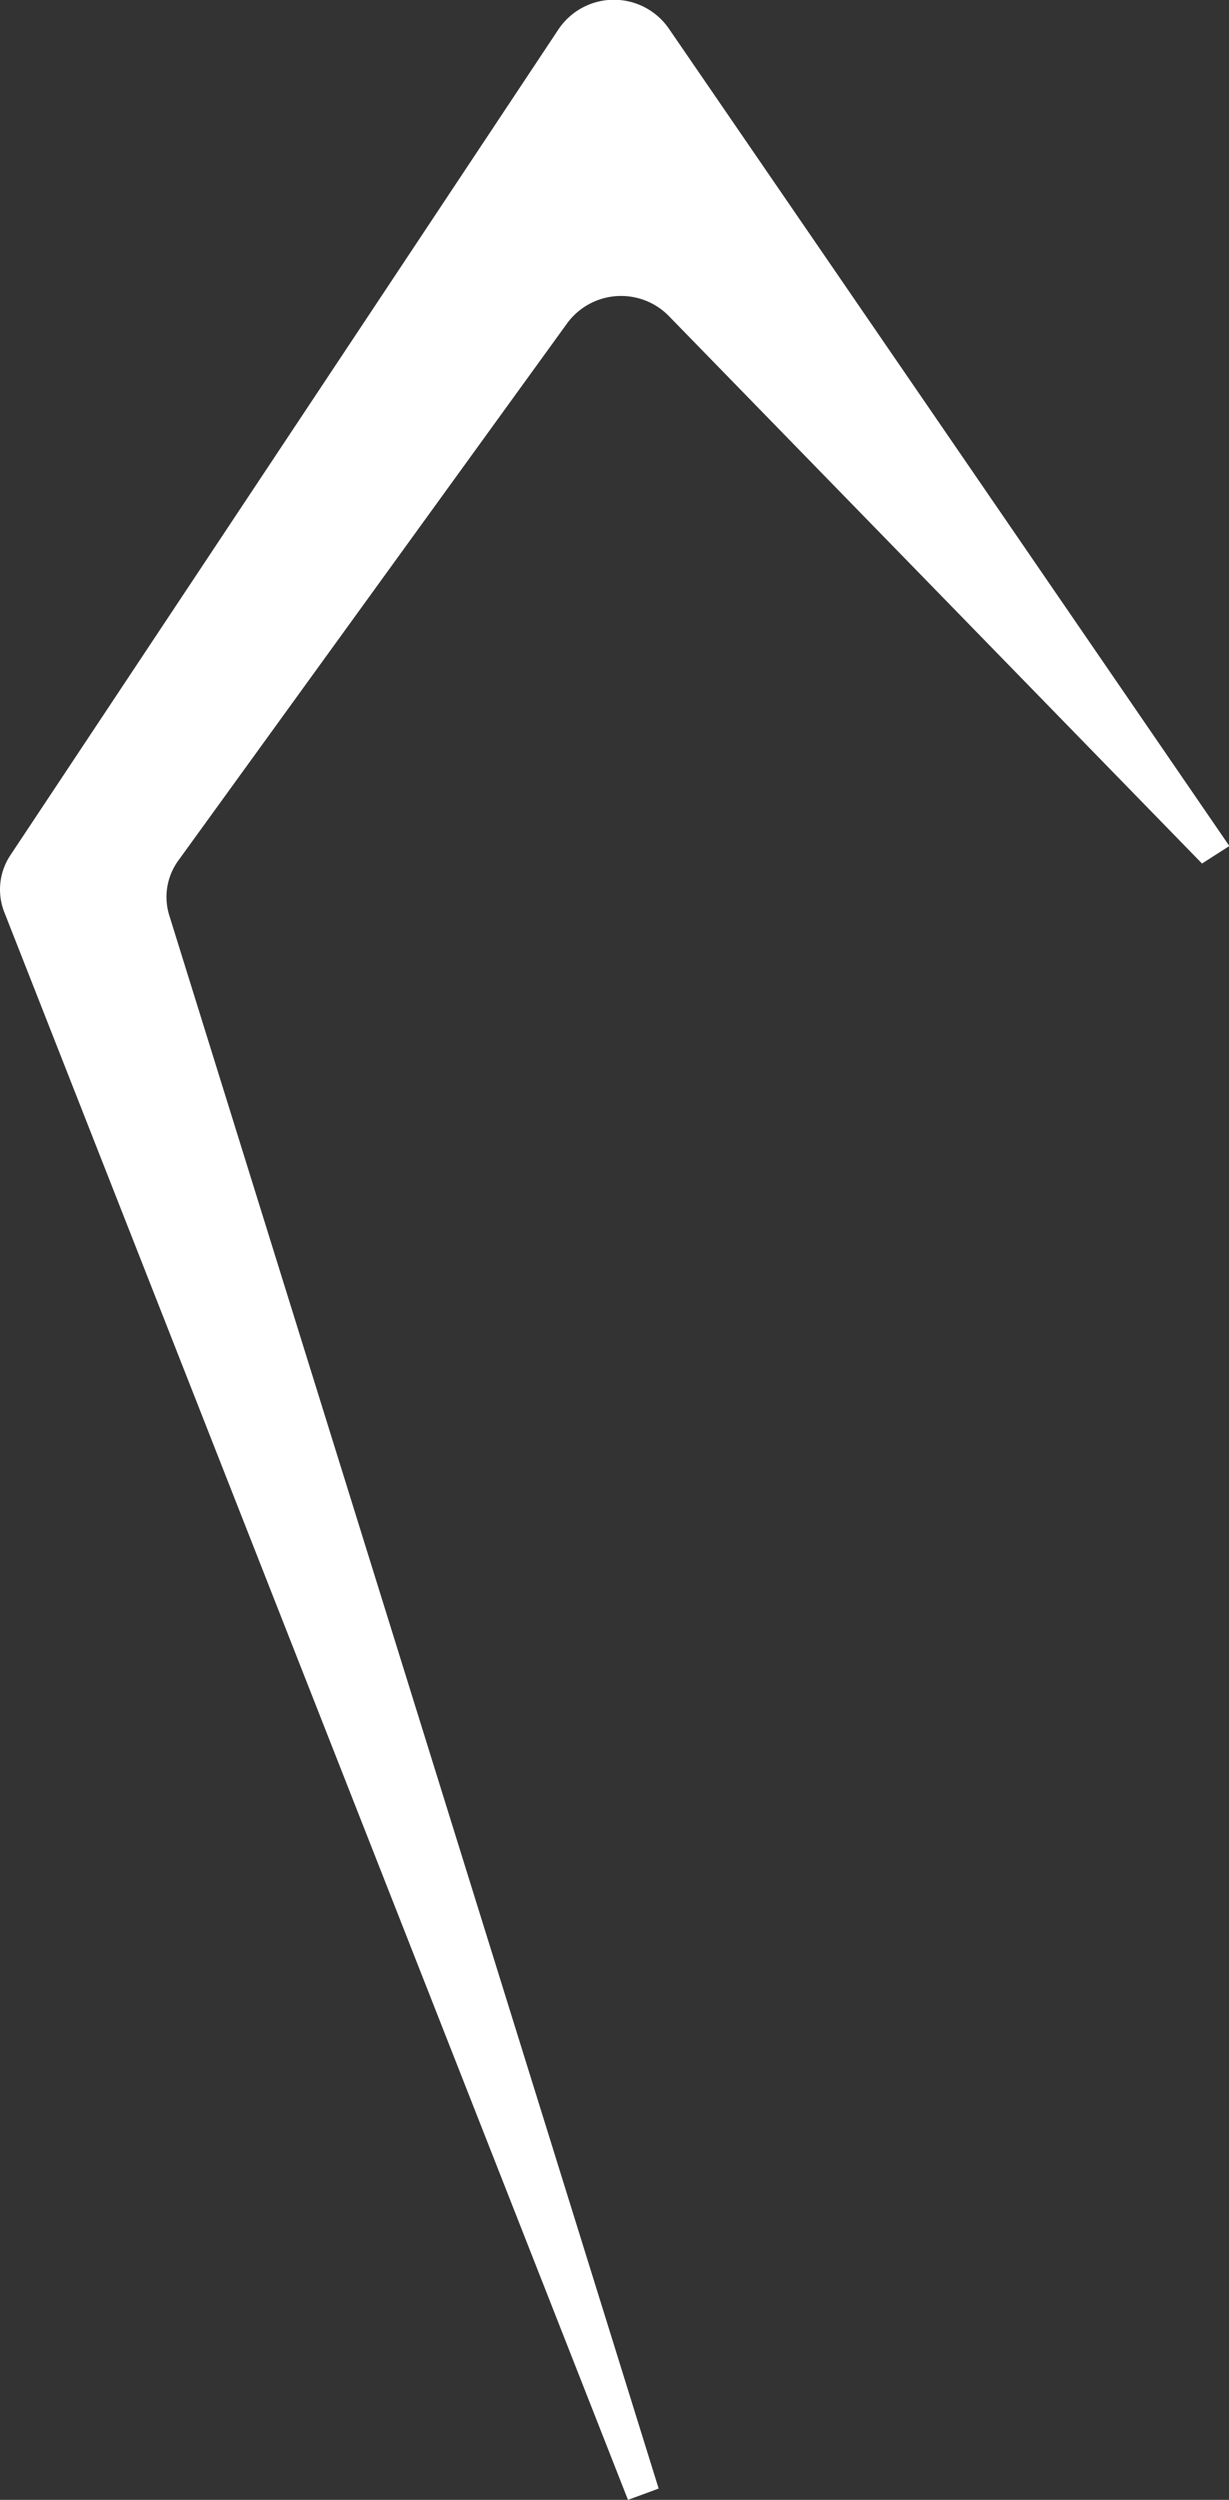 <svg xmlns="http://www.w3.org/2000/svg" viewBox="0 0 106.6 216.77"><rect x="0" y="0" width="106.6" height="216.77" fill="#333333" stroke="none"/><defs><style>.cls-1{fill:white;}</style></defs><g id="Layer_2" data-name="Layer 2"><g id="OBJECTS"><path class="cls-1" d="M54.47,216.77.37,79.09A5.37,5.37,0,0,1,.9,74.16L48.45,2.53A5.79,5.79,0,0,1,58,2.46l48.63,70.9-2.37,1.52L58,27.39a5.8,5.8,0,0,0-8.79.62L15.46,74.63a5.38,5.38,0,0,0-.78,4.74L57.13,215.79Z"/></g></g></svg>